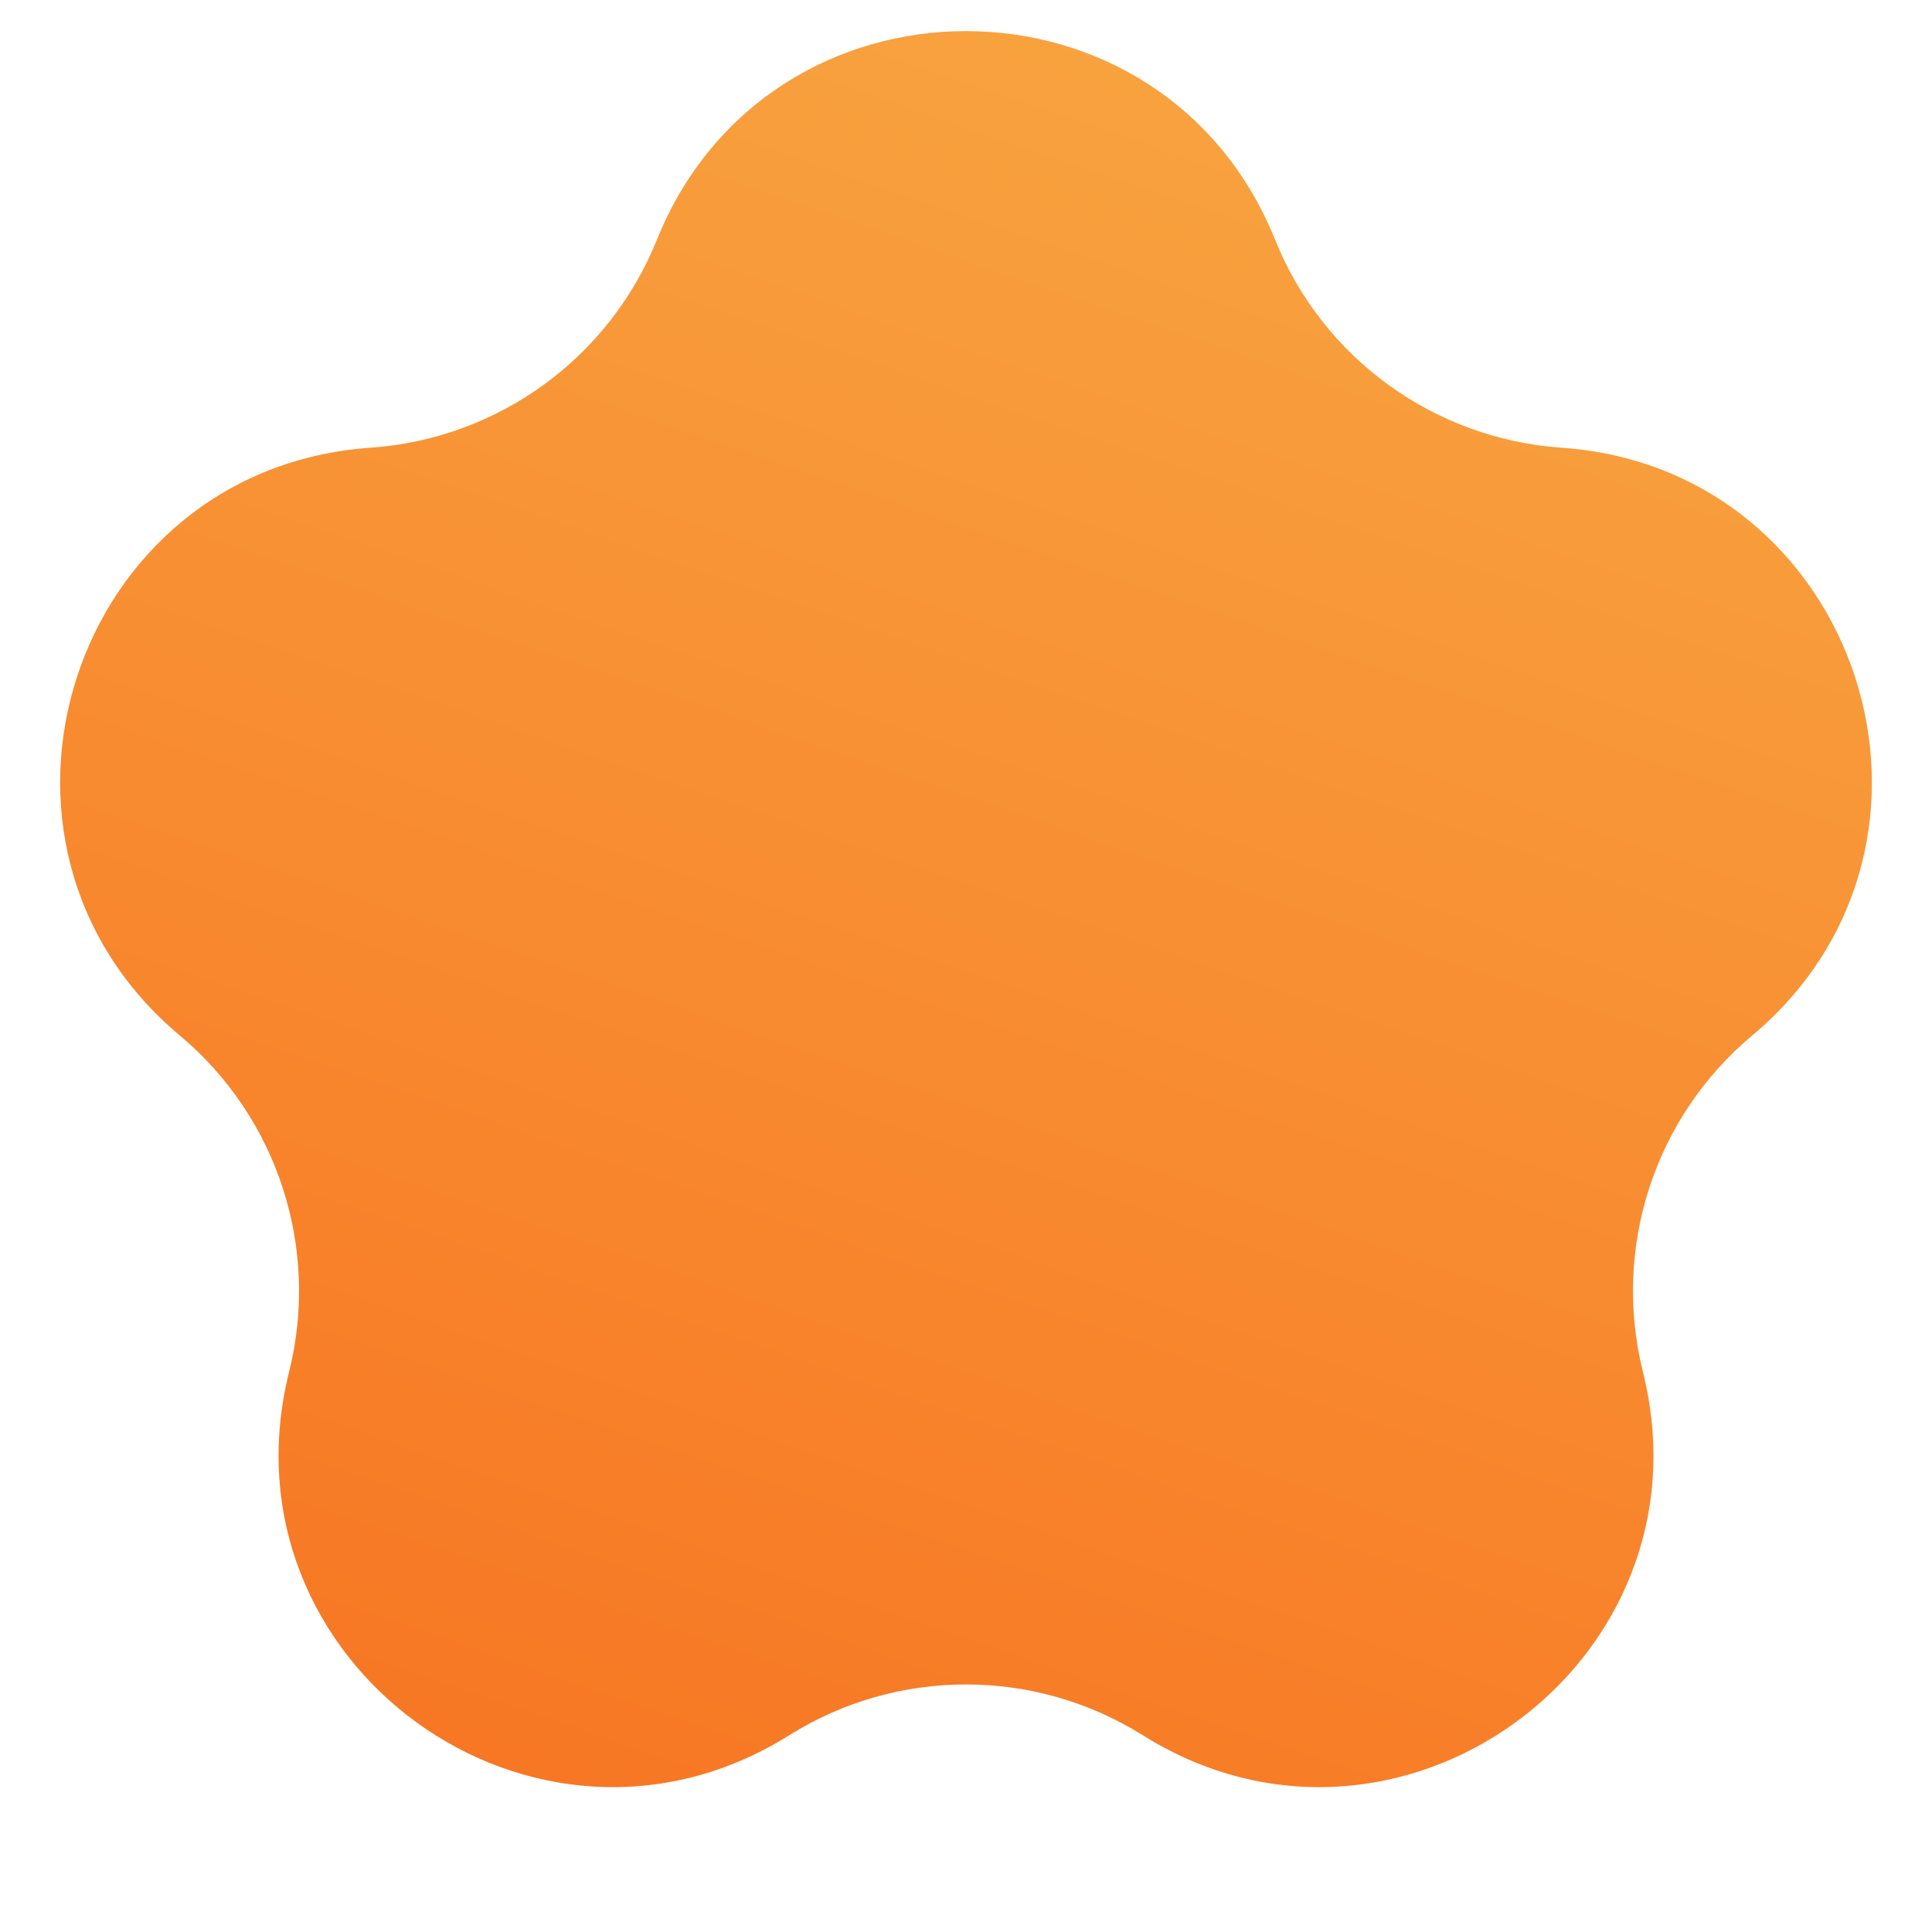 <svg width="11" height="11" viewBox="0 0 11 11" fill="none" xmlns="http://www.w3.org/2000/svg">
<path fill-rule="evenodd" clip-rule="evenodd" d="M6.507 9.88C5.891 9.494 5.109 9.494 4.493 9.88V9.88C3.046 10.786 1.232 9.468 1.646 7.811V7.811C1.822 7.106 1.581 6.362 1.024 5.896V5.896C-0.285 4.799 0.408 2.666 2.111 2.549V2.549C2.836 2.498 3.469 2.039 3.74 1.365V1.365C4.379 -0.219 6.621 -0.219 7.26 1.365V1.365C7.531 2.039 8.164 2.498 8.889 2.549V2.549C10.592 2.666 11.285 4.799 9.976 5.896V5.896C9.419 6.362 9.178 7.106 9.354 7.811V7.811C9.768 9.468 7.954 10.786 6.507 9.88V9.88Z" fill="url(#paint0_linear)"/>
<defs>
<linearGradient id="paint0_linear" x1="1.55" y1="-15.149" x2="-6.95" y2="9.75" gradientUnits="userSpaceOnUse">
<stop stop-color="#FAD961"/>
<stop offset="1" stop-color="#F76B1C"/>
</linearGradient>
</defs>
</svg>
